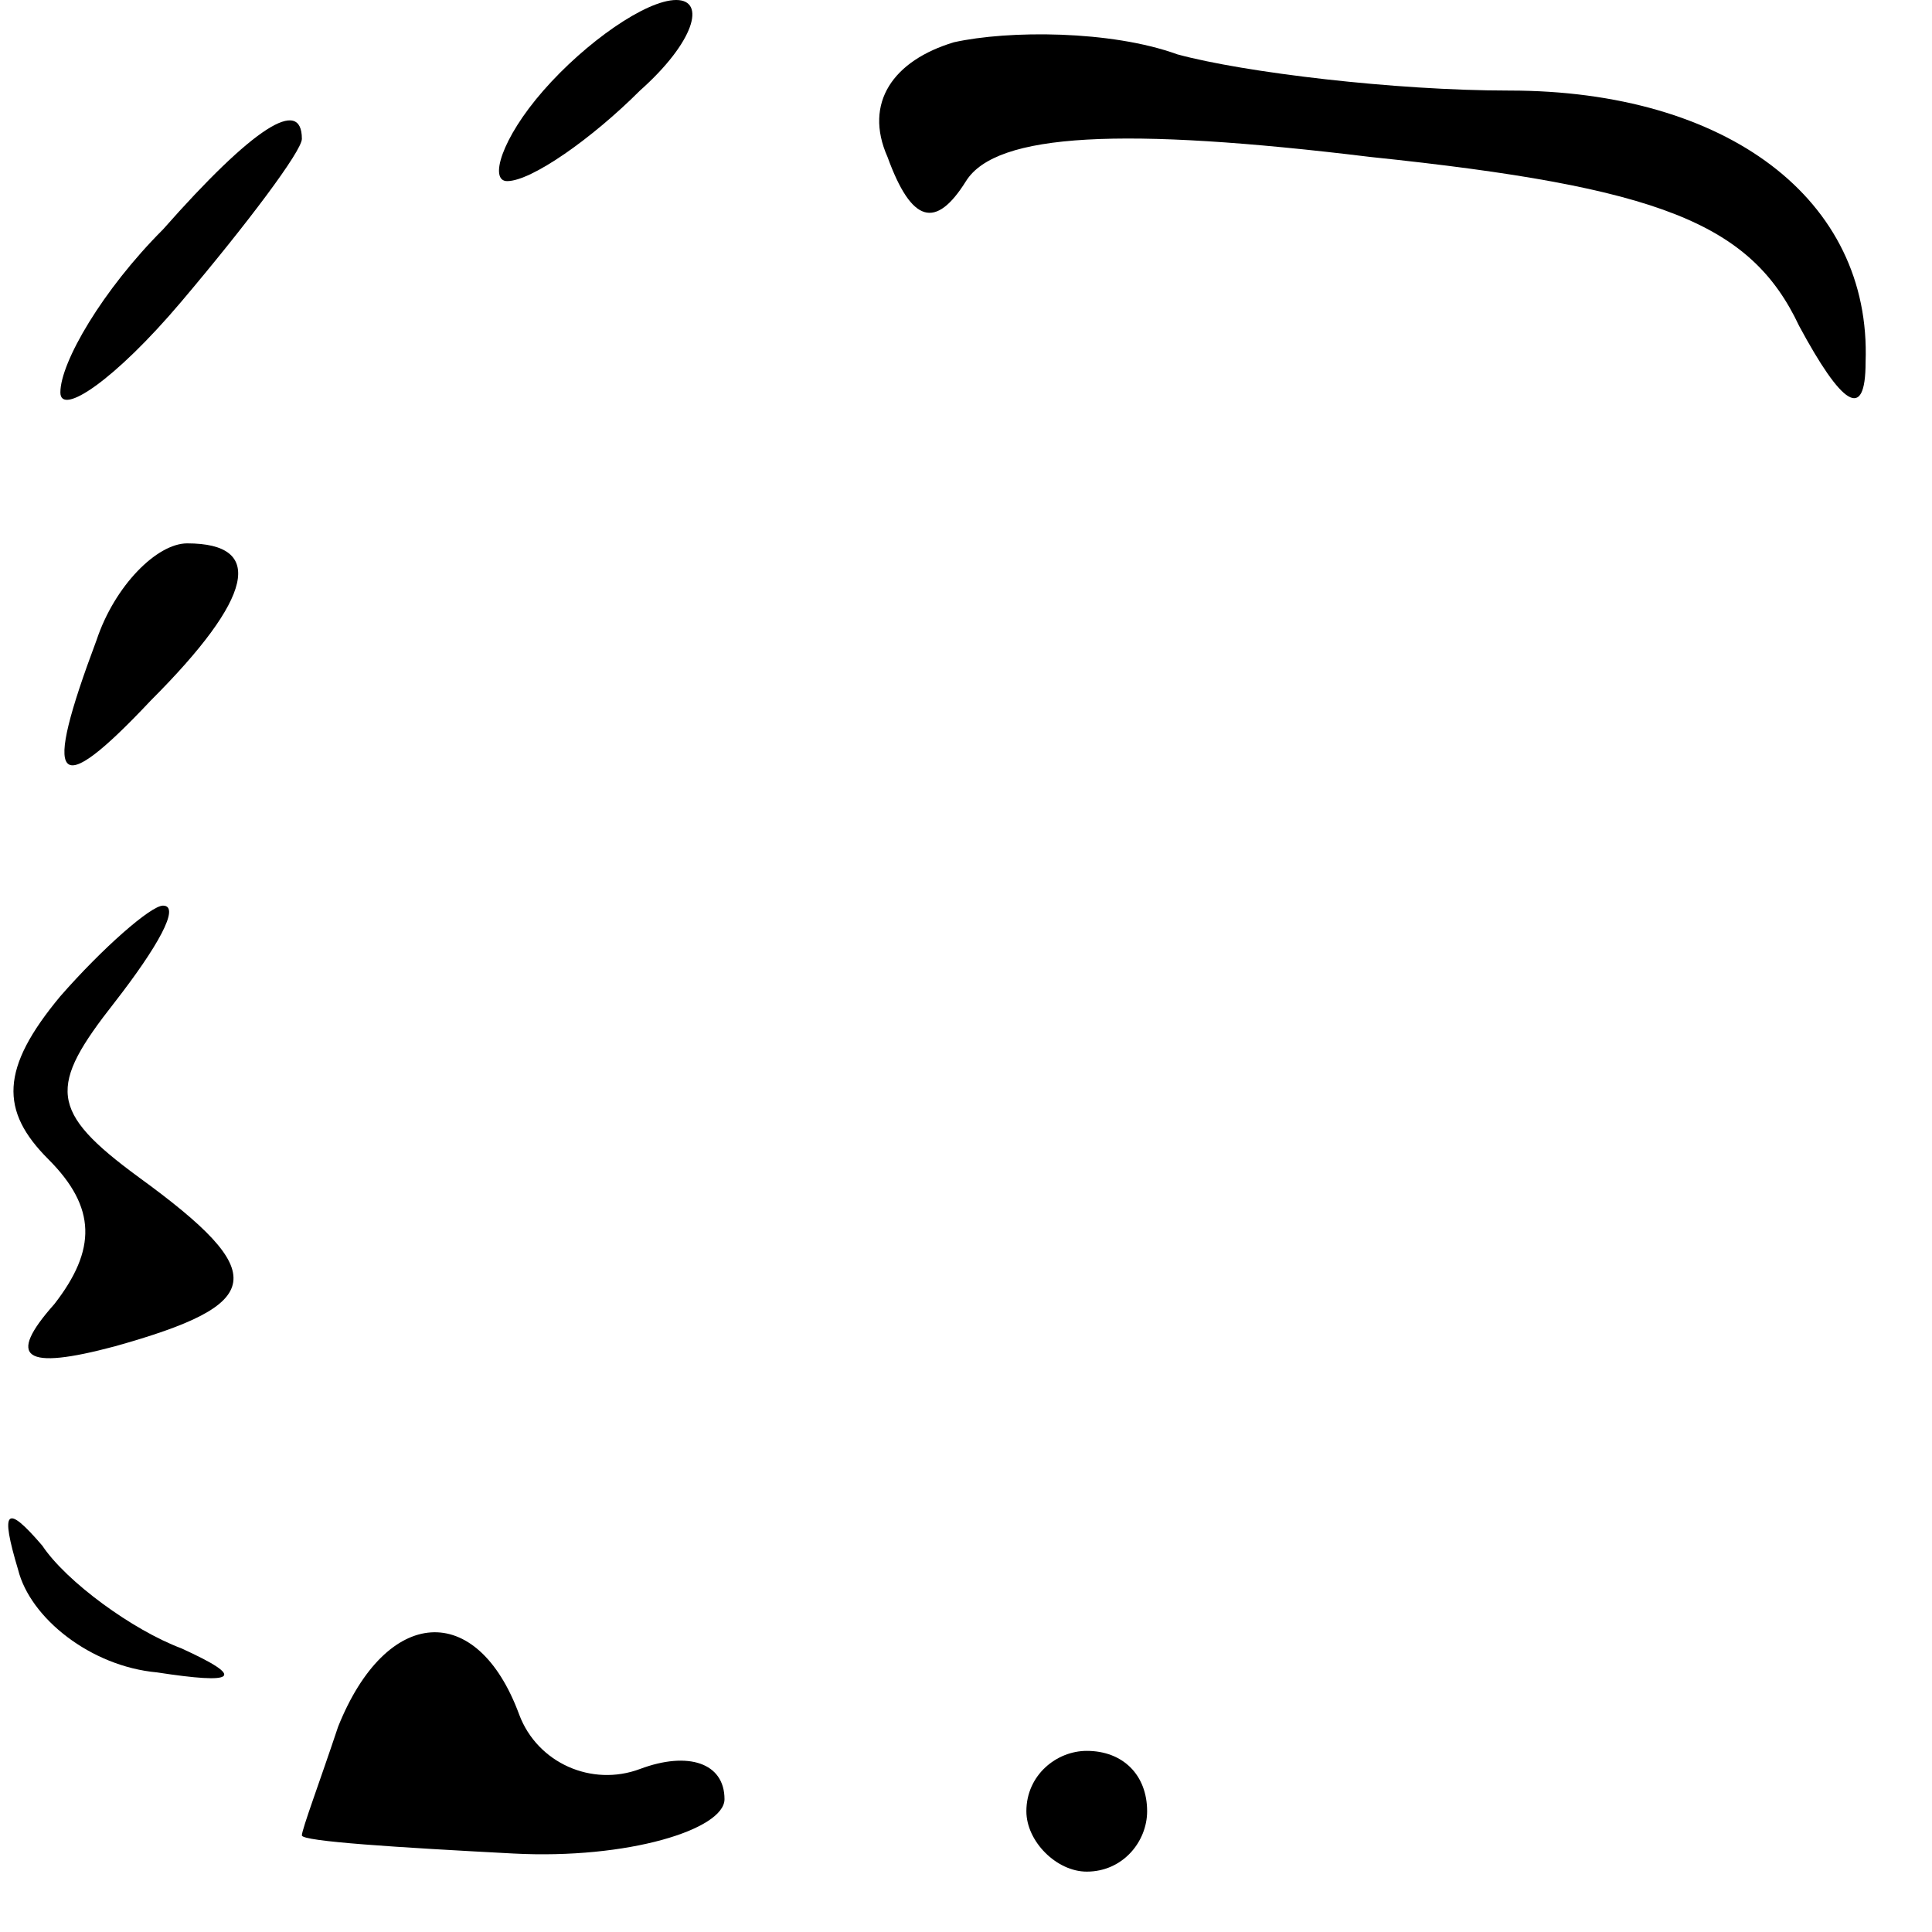 <?xml version="1.0" standalone="no"?>
<!DOCTYPE svg PUBLIC "-//W3C//DTD SVG 20010904//EN"
 "http://www.w3.org/TR/2001/REC-SVG-20010904/DTD/svg10.dtd">
<svg version="1.0" xmlns="http://www.w3.org/2000/svg"
 width="32pt" height="32pt" viewBox="0 0 32 32"
 preserveAspectRatio="xMidYMid meet">
<g transform="translate(0,32) scale(0.1,-0.1)"
fill="#000000" stroke="none">
<path fill="#000000" stroke="none" d="M90 305 c-7 -8 -9 -15 -6 -15 4 0 14 7
22 15 9 8 11 15 6 15 -5 0 -15 -7 -22 -15z"/>
<path fill="#000000" stroke="none" d="M158 313 c-10 -3 -15 -10 -11 -19 4
-11 8 -12 13 -4 5 8 26 9 67 4 48 -5 63 -11 71 -28 7 -13 11 -16 11 -6 1 27
-23 45 -59 45 -19 0 -44 3 -55 6 -11 4 -28 4 -37 2z"/>
<path fill="#000000" stroke="none" d="M27 282 c-10 -10 -17 -22 -17 -27 0 -4
9 2 20 15 11 13 20 25 20 27 0 7 -8 2 -23 -15z"/>
<path fill="#000000" stroke="none" d="M16 214 c-9 -24 -7 -27 9 -10 17 17 19
26 6 26 -5 0 -12 -7 -15 -16z"/>
<path fill="#000000" stroke="none" d="M10 155 c-10 -12 -10 -19 -2 -27 8 -8
8 -15 1 -24 -8 -9 -5 -11 10 -7 25 7 26 12 4 28 -15 11 -15 15 -4 29 7 9 11
16 8 16 -2 0 -10 -7 -17 -15z"/>
<path fill="#000000" stroke="none" d="M3 60 c2 -8 12 -16 23 -17 13 -2 15 -1
4 4 -8 3 -19 11 -23 17 -6 7 -7 6 -4 -4z"/>
<path fill="#000000" stroke="none" d="M56 34 c-3 -9 -6 -17 -6 -18 0 -1 16
-2 35 -3 19 -1 35 4 35 9 0 6 -6 8 -14 5 -8 -3 -17 1 -20 9 -7 19 -22 18 -30
-2z"/>
<path fill="#000000" stroke="none" d="M170 20 c0 -5 5 -10 10 -10 6 0 10 5
10 10 0 6 -4 10 -10 10 -5 0 -10 -4 -10 -10z"/>
</g>
</svg>
